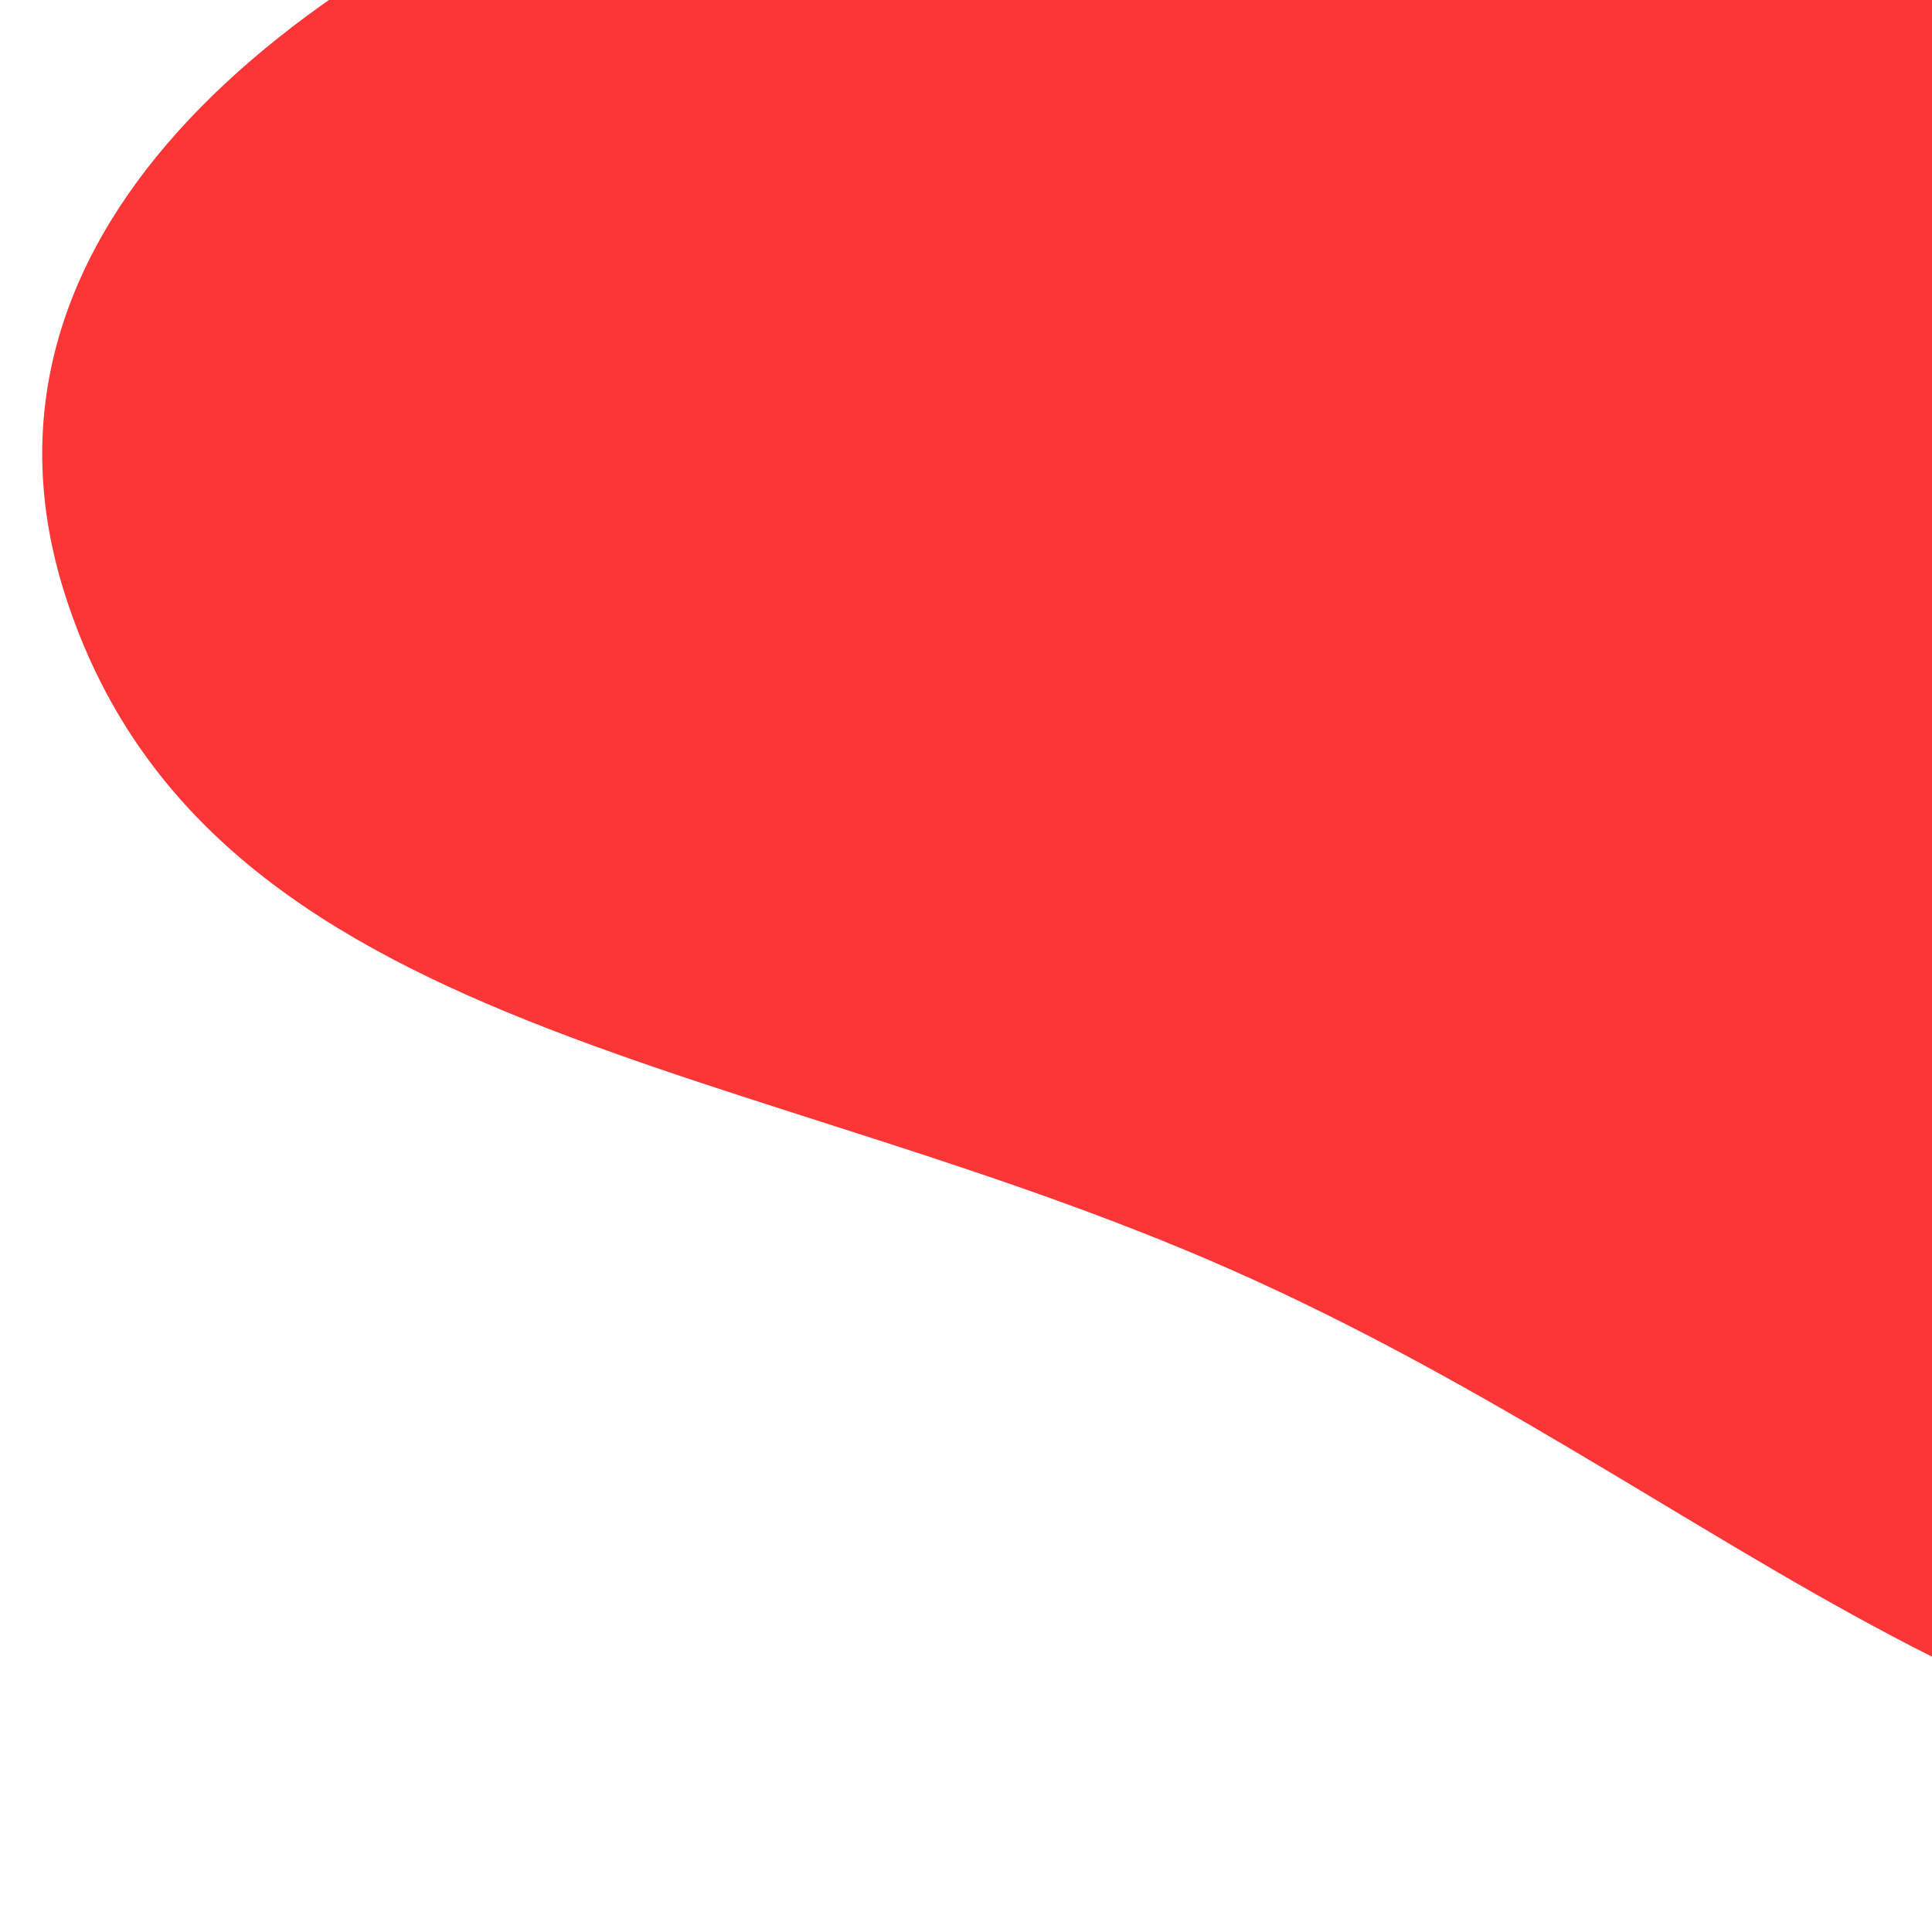 <svg width="646" height="646" viewBox="0 0 646 646" fill="none" xmlns="http://www.w3.org/2000/svg">
<path d="M890.795 591.515C693.137 630.106 593.664 507.652 419.78 428.204C253.317 352.148 69.573 348.72 21.722 198.771C-52.612 -34.163 435.691 -170.72 714.669 -86.167C1027.99 8.793 1220.92 527.061 890.795 591.515Z" fill="#FC3636"/>
</svg>
